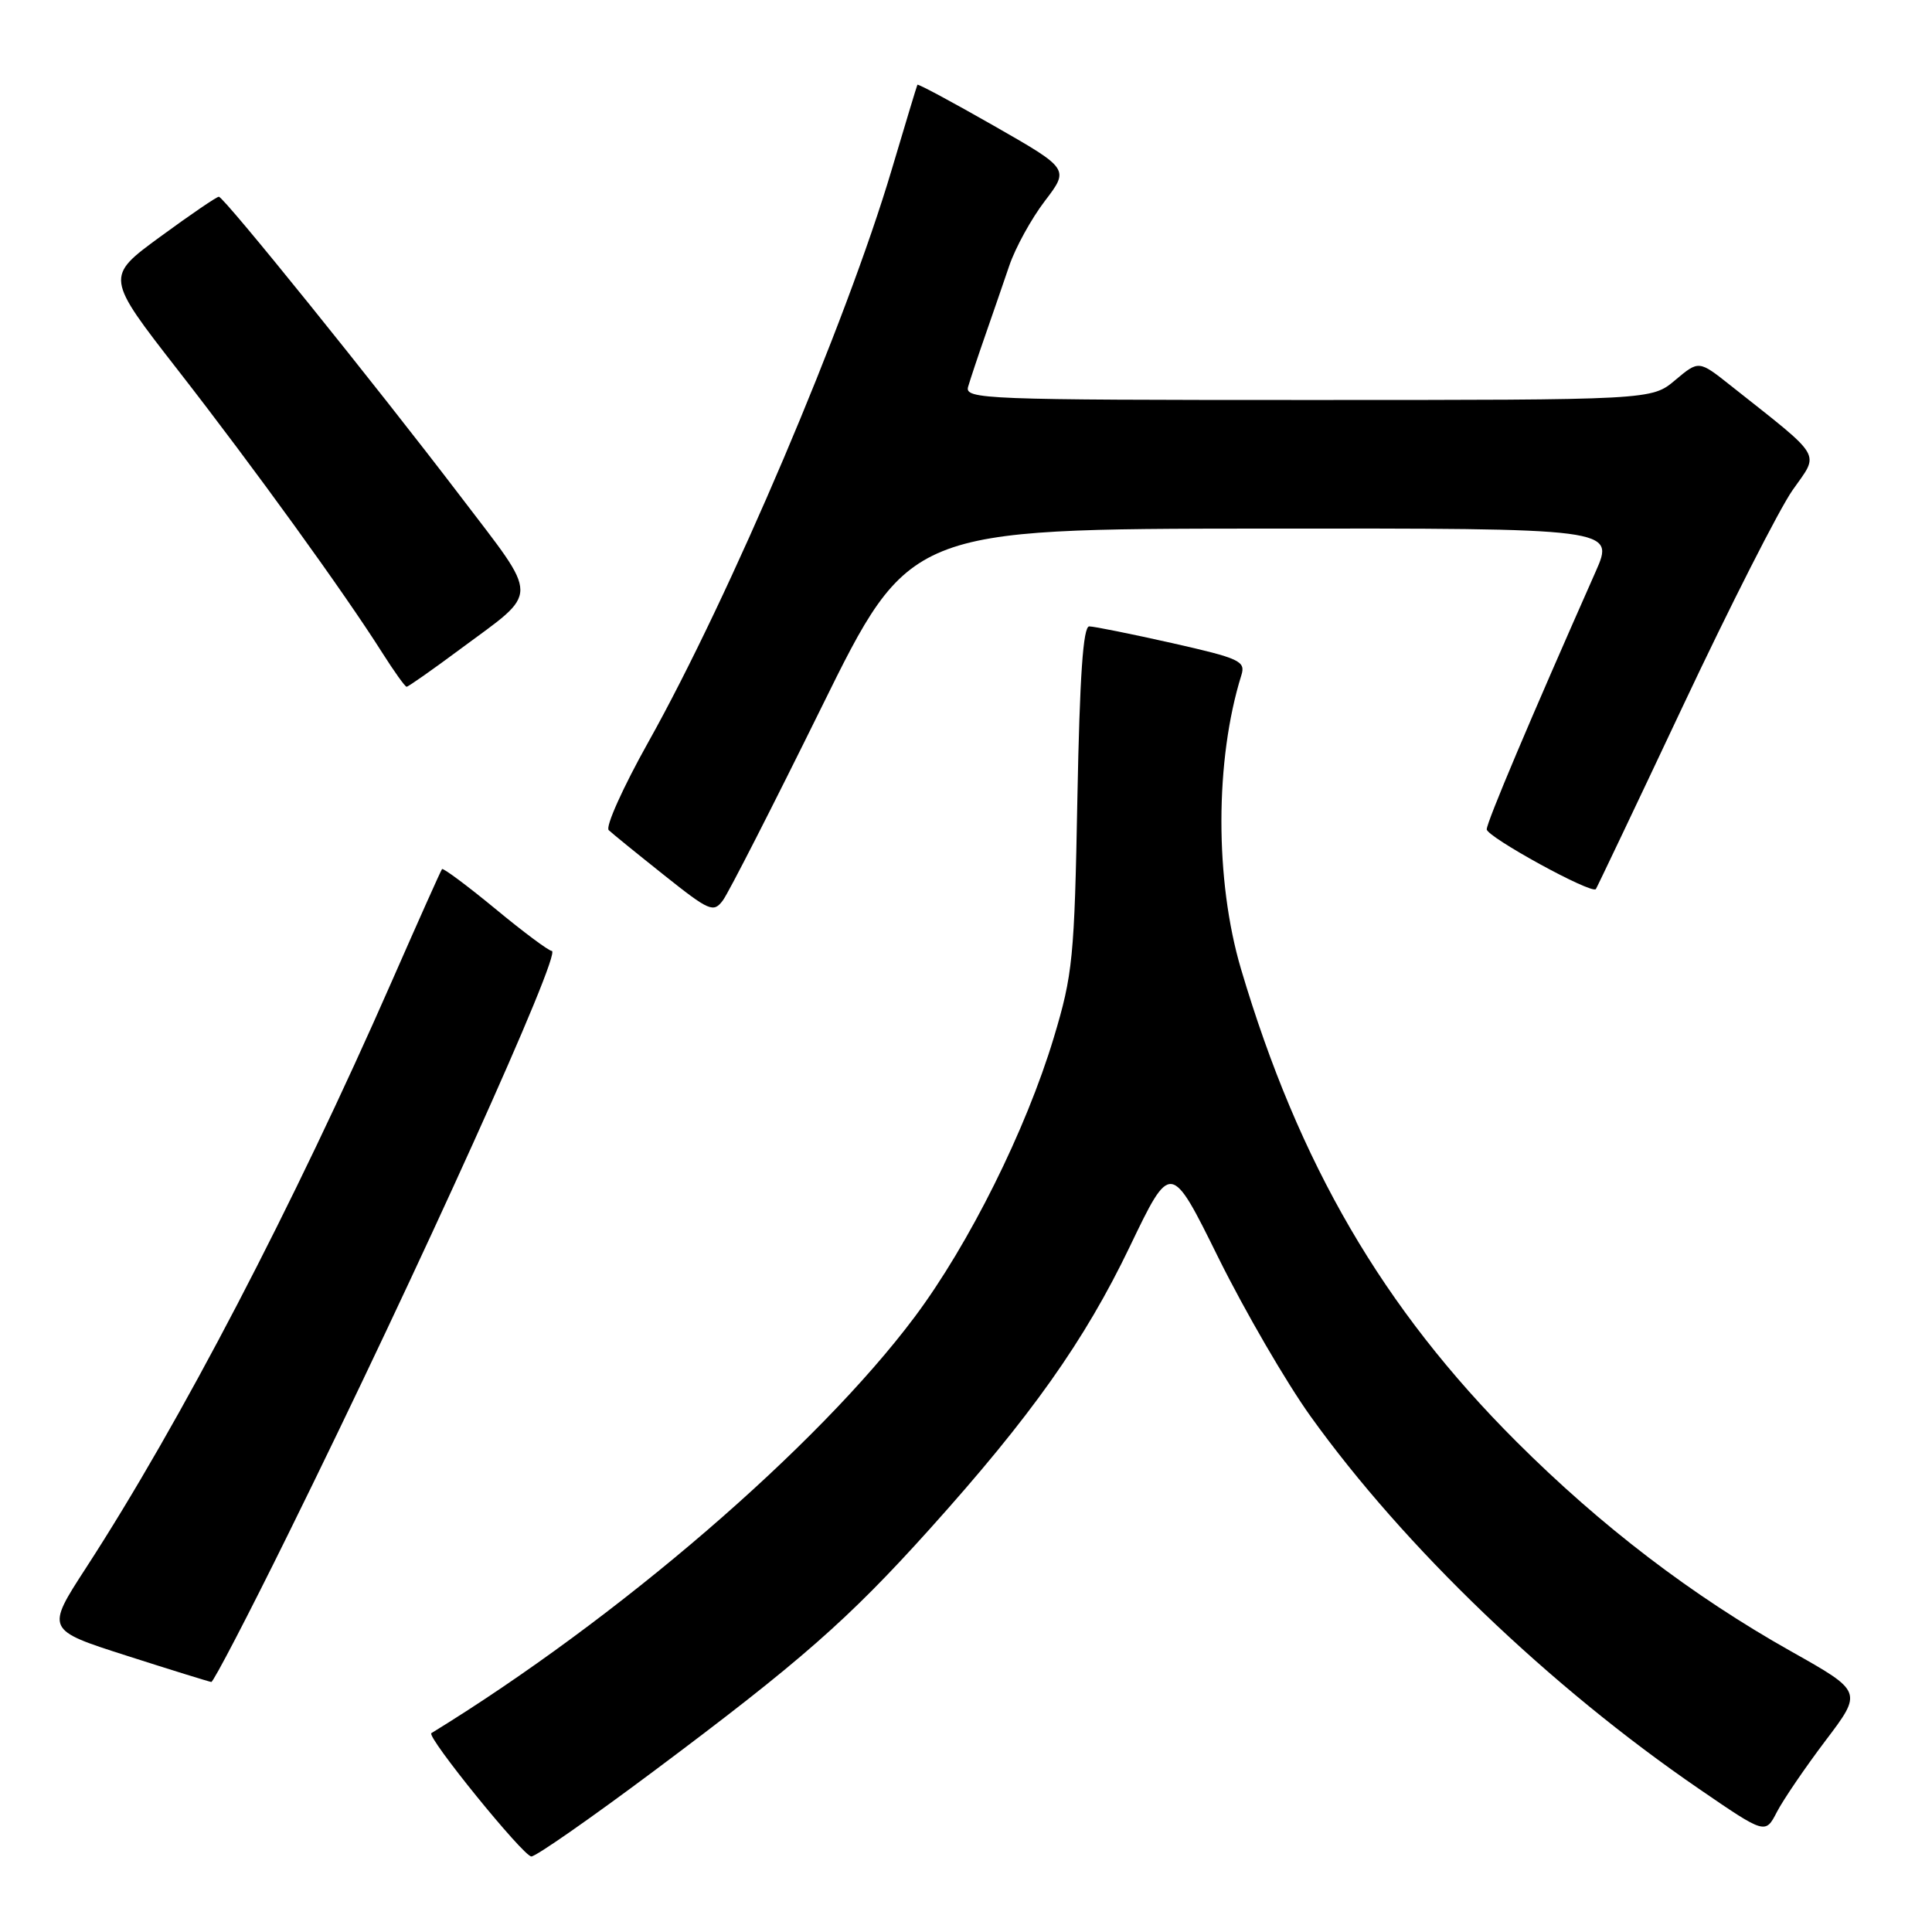 <?xml version="1.0" encoding="UTF-8" standalone="no"?>
<!DOCTYPE svg PUBLIC "-//W3C//DTD SVG 1.1//EN" "http://www.w3.org/Graphics/SVG/1.1/DTD/svg11.dtd" >
<svg xmlns="http://www.w3.org/2000/svg" xmlns:xlink="http://www.w3.org/1999/xlink" version="1.1" viewBox="0 0 256 256">
 <g >
 <path fill="currentColor"
d=" M 86.55 234.74 C 106.05 220.17 112.37 214.63 123.16 202.64 C 136.61 187.69 143.72 177.65 149.70 165.19 C 155.13 153.88 155.13 153.88 161.46 166.69 C 164.95 173.73 170.43 183.17 173.65 187.66 C 186.08 205.00 205.38 223.51 225.15 237.05 C 233.92 243.06 233.92 243.06 235.45 240.09 C 236.30 238.46 239.20 234.20 241.90 230.63 C 246.81 224.15 246.81 224.15 237.34 218.82 C 224.20 211.43 212.18 202.25 200.95 191.04 C 183.25 173.37 172.10 154.23 164.44 128.40 C 160.96 116.65 160.98 100.69 164.49 89.46 C 165.07 87.60 164.28 87.24 155.30 85.21 C 149.90 84.00 144.96 83.00 144.33 83.00 C 143.52 83.00 143.07 89.58 142.76 105.75 C 142.37 126.94 142.15 129.12 139.63 137.50 C 135.94 149.74 128.41 164.86 121.20 174.50 C 108.31 191.72 81.88 214.48 57.16 229.65 C 56.45 230.08 69.36 246.00 70.41 245.99 C 71.01 245.99 78.27 240.93 86.55 234.74 Z  M 38.22 203.21 C 55.55 168.10 74.57 126.00 73.11 126.00 C 72.71 126.00 69.34 123.49 65.62 120.41 C 61.89 117.34 58.72 114.98 58.57 115.16 C 58.41 115.35 55.43 122.03 51.93 130.00 C 38.86 159.78 23.91 188.47 11.41 207.73 C 6.07 215.96 6.07 215.96 16.79 219.39 C 22.68 221.28 27.73 222.84 28.00 222.87 C 28.27 222.89 32.88 214.05 38.22 203.21 Z  M 108.82 93.79 C 120.50 70.08 120.50 70.08 167.24 70.04 C 213.97 70.00 213.97 70.00 211.43 75.75 C 202.75 95.34 197.00 108.94 197.00 109.89 C 197.00 110.89 210.90 118.52 211.46 117.81 C 211.59 117.64 216.80 106.70 223.02 93.50 C 229.24 80.30 235.77 67.45 237.53 64.94 C 241.10 59.84 241.75 60.94 229.30 51.07 C 225.10 47.74 225.10 47.74 221.97 50.37 C 218.85 53.00 218.85 53.00 173.31 53.00 C 130.41 53.00 127.80 52.90 128.28 51.25 C 128.56 50.29 129.57 47.25 130.53 44.50 C 131.49 41.75 132.93 37.56 133.74 35.19 C 134.55 32.81 136.67 28.96 138.45 26.63 C 141.69 22.38 141.69 22.38 131.70 16.67 C 126.20 13.53 121.64 11.08 121.56 11.23 C 121.48 11.38 119.95 16.45 118.15 22.50 C 112.13 42.78 96.72 79.02 85.89 98.36 C 82.55 104.33 80.19 109.57 80.66 110.00 C 81.12 110.44 84.41 113.11 87.98 115.95 C 94.01 120.75 94.54 120.98 95.79 119.30 C 96.53 118.31 102.39 106.83 108.82 93.79 Z  M 61.01 85.99 C 71.60 78.14 71.60 79.67 60.98 65.72 C 49.71 50.93 29.69 26.10 29.00 26.07 C 28.73 26.05 25.23 28.44 21.23 31.37 C 13.96 36.69 13.96 36.69 23.62 49.10 C 33.63 61.95 45.65 78.58 50.63 86.46 C 52.21 88.95 53.67 91.00 53.88 91.00 C 54.09 91.00 57.30 88.75 61.01 85.99 Z "/>
</g>
</svg>